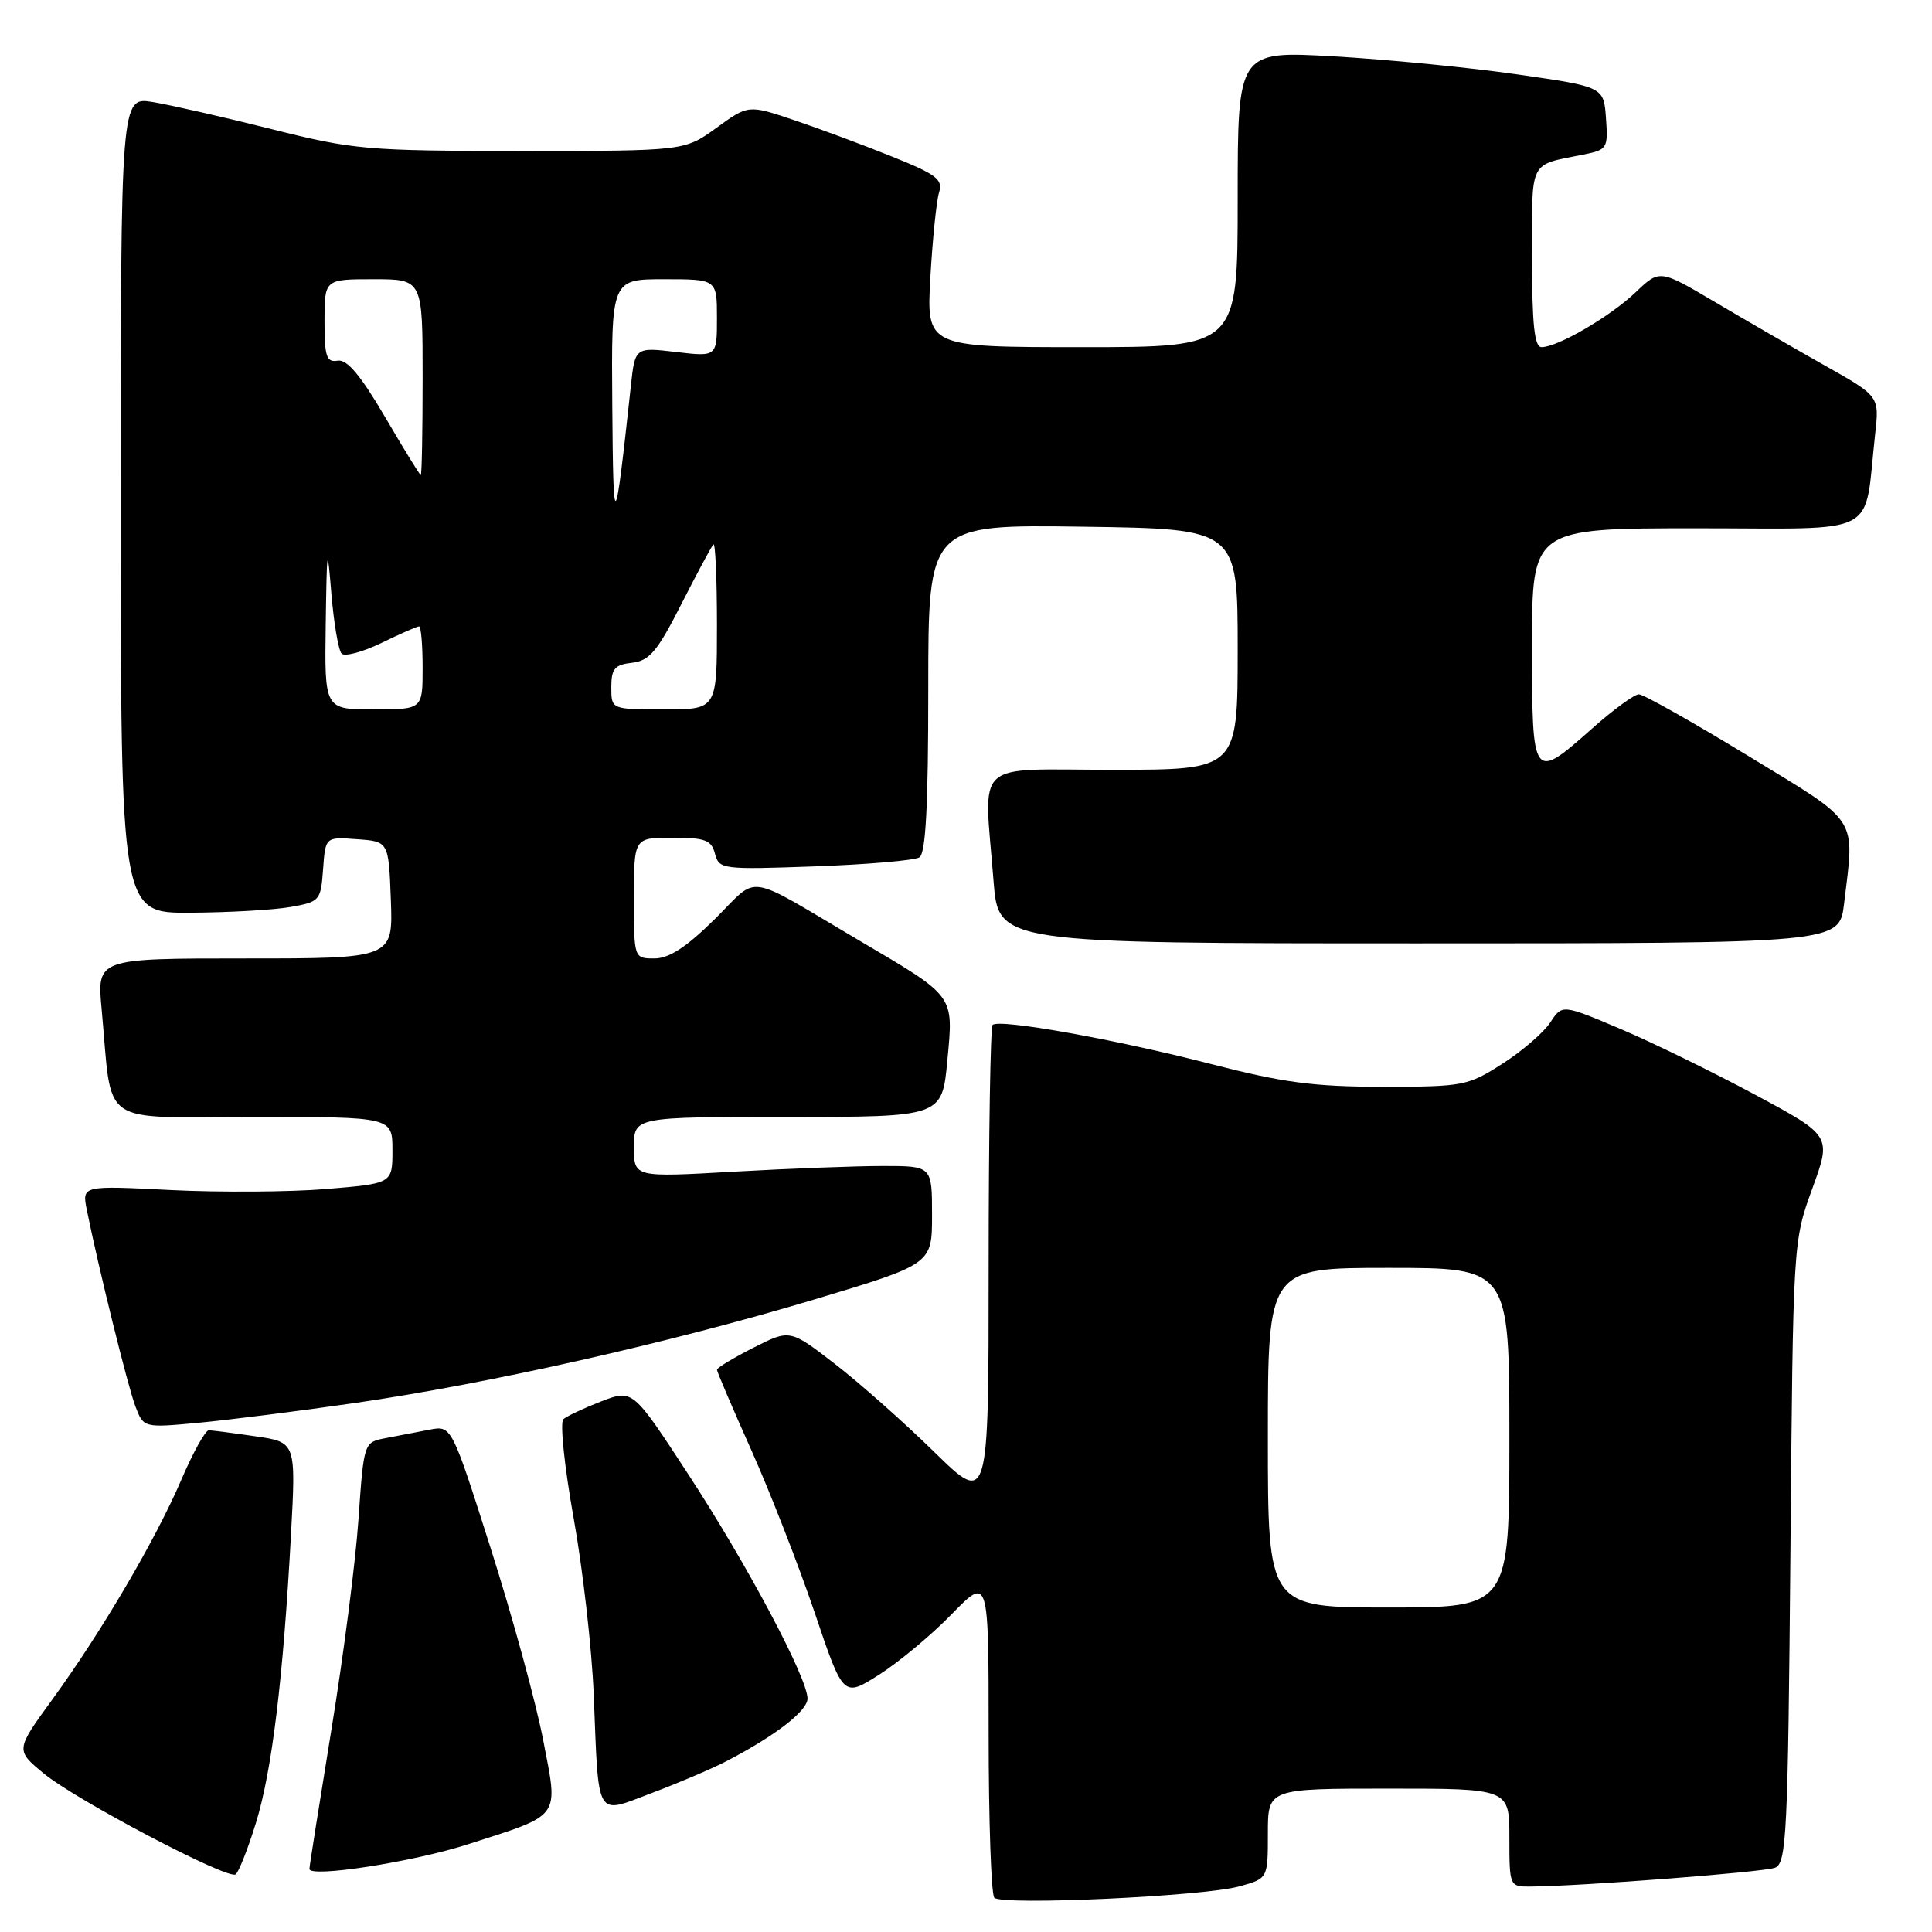 <?xml version="1.0" encoding="UTF-8" standalone="no"?>
<!DOCTYPE svg PUBLIC "-//W3C//DTD SVG 1.1//EN" "http://www.w3.org/Graphics/SVG/1.1/DTD/svg11.dtd" >
<svg xmlns="http://www.w3.org/2000/svg" xmlns:xlink="http://www.w3.org/1999/xlink" version="1.1" viewBox="0 0 256 256">
 <g >
 <path fill="currentColor"
d=" M 164.25 249.95 C 168.00 248.91 168.00 248.91 168.00 242.95 C 168.00 237.00 168.00 237.00 184.00 237.00 C 200.00 237.00 200.00 237.00 200.00 243.50 C 200.00 249.93 200.03 250.00 202.75 249.98 C 209.57 249.93 233.67 248.07 235.19 247.49 C 236.73 246.89 236.91 243.19 237.24 205.67 C 237.59 164.50 237.59 164.50 240.14 157.50 C 242.69 150.50 242.69 150.50 232.59 145.07 C 227.04 142.09 219.01 138.16 214.75 136.35 C 207.00 133.07 207.00 133.07 205.42 135.48 C 204.55 136.81 201.70 139.27 199.08 140.95 C 194.51 143.88 193.89 144.00 183.23 144.00 C 174.13 144.00 170.02 143.46 160.39 140.97 C 147.72 137.70 132.37 134.96 131.52 135.81 C 131.24 136.10 131.00 150.53 131.00 167.89 C 131.00 199.45 131.00 199.45 123.75 192.35 C 119.76 188.45 113.84 183.20 110.58 180.69 C 104.67 176.13 104.67 176.13 99.83 178.58 C 97.18 179.93 95.00 181.24 95.00 181.50 C 95.00 181.75 97.06 186.58 99.59 192.23 C 102.11 197.88 105.87 207.54 107.96 213.71 C 111.74 224.92 111.74 224.92 116.48 221.91 C 119.09 220.25 123.43 216.64 126.11 213.88 C 131.00 208.87 131.00 208.87 131.00 229.77 C 131.00 241.26 131.34 251.02 131.75 251.46 C 132.75 252.51 159.50 251.28 164.25 249.95 Z  M 33.91 241.55 C 36.04 234.65 37.52 222.50 38.56 203.30 C 39.22 191.10 39.22 191.10 33.86 190.32 C 30.91 189.89 28.13 189.53 27.67 189.52 C 27.22 189.51 25.59 192.43 24.06 196.00 C 20.66 203.95 13.48 216.19 6.94 225.18 C 2.05 231.90 2.05 231.90 5.78 234.98 C 10.02 238.49 30.10 249.06 31.21 248.37 C 31.61 248.12 32.83 245.05 33.91 241.55 Z  M 62.00 244.38 C 74.52 240.35 74.00 241.07 71.96 230.50 C 71.00 225.55 67.89 214.16 65.03 205.19 C 59.84 188.88 59.84 188.88 56.92 189.44 C 55.31 189.75 52.70 190.25 51.10 190.56 C 48.21 191.11 48.21 191.11 47.50 201.31 C 47.12 206.91 45.50 219.50 43.90 229.27 C 42.31 239.05 41.00 247.31 41.00 247.64 C 41.00 248.85 54.75 246.72 62.00 244.38 Z  M 96.11 233.44 C 102.64 230.07 107.00 226.72 107.00 225.07 C 107.00 222.34 98.98 207.25 91.16 195.29 C 83.84 184.08 83.84 184.08 79.67 185.69 C 77.38 186.58 75.12 187.64 74.65 188.05 C 74.18 188.47 74.79 194.36 76.01 201.15 C 77.23 207.94 78.42 218.45 78.67 224.50 C 79.35 241.34 78.82 240.43 86.38 237.58 C 89.87 236.27 94.25 234.40 96.11 233.44 Z  M 47.00 185.91 C 64.77 183.34 88.74 177.94 107.96 172.17 C 123.50 167.50 123.50 167.50 123.50 161.00 C 123.50 154.50 123.50 154.50 117.00 154.50 C 113.42 154.50 104.54 154.84 97.25 155.25 C 84.00 156.01 84.00 156.01 84.00 152.00 C 84.00 148.00 84.00 148.00 104.41 148.00 C 124.83 148.00 124.83 148.00 125.53 140.51 C 126.35 131.78 126.61 132.14 114.00 124.71 C 98.36 115.49 100.73 115.85 94.72 121.78 C 90.96 125.50 88.65 127.00 86.72 127.00 C 84.00 127.00 84.00 127.00 84.00 119.00 C 84.00 111.00 84.00 111.00 89.09 111.00 C 93.45 111.00 94.27 111.31 94.74 113.13 C 95.28 115.19 95.70 115.24 107.97 114.80 C 114.94 114.55 121.17 114.01 121.82 113.61 C 122.67 113.09 123.00 106.77 123.00 91.19 C 123.00 69.50 123.00 69.50 143.50 69.79 C 164.00 70.08 164.00 70.08 164.00 86.04 C 164.00 102.00 164.00 102.00 147.50 102.00 C 128.64 102.00 130.38 100.38 131.65 116.75 C 132.30 125.00 132.30 125.00 188.01 125.00 C 243.72 125.00 243.72 125.00 244.35 119.75 C 245.76 108.04 246.53 109.23 231.63 100.15 C 224.27 95.67 217.76 92.00 217.16 92.00 C 216.56 92.00 213.79 94.02 211.00 96.50 C 203.06 103.55 203.00 103.46 203.00 85.50 C 203.00 70.00 203.00 70.00 224.91 70.00 C 249.52 70.00 246.93 71.37 248.47 57.50 C 249.03 52.50 249.03 52.50 241.76 48.41 C 237.77 46.16 231.22 42.38 227.21 40.00 C 219.91 35.69 219.91 35.69 216.71 38.75 C 213.33 41.96 206.40 46.00 204.26 46.00 C 203.32 46.00 203.00 43.02 203.00 34.07 C 203.00 20.98 202.51 21.95 209.80 20.48 C 212.97 19.85 213.09 19.65 212.80 15.66 C 212.50 11.50 212.50 11.50 201.00 9.85 C 194.68 8.94 183.76 7.87 176.75 7.47 C 164.00 6.74 164.00 6.74 164.00 26.37 C 164.00 46.00 164.00 46.00 143.38 46.00 C 122.76 46.00 122.76 46.00 123.28 36.75 C 123.57 31.66 124.09 26.60 124.43 25.50 C 124.97 23.78 124.10 23.11 118.21 20.75 C 114.45 19.23 108.62 17.06 105.26 15.93 C 99.16 13.87 99.16 13.87 94.93 16.94 C 90.70 20.00 90.70 20.00 69.10 20.00 C 48.62 19.99 46.91 19.85 36.00 17.11 C 29.68 15.52 22.59 13.91 20.25 13.52 C 16.00 12.82 16.00 12.82 16.00 66.91 C 16.00 121.00 16.00 121.00 25.25 120.94 C 30.34 120.91 36.30 120.57 38.50 120.18 C 42.37 119.50 42.51 119.34 42.81 115.18 C 43.12 110.89 43.12 110.89 47.31 111.20 C 51.50 111.50 51.50 111.50 51.79 119.25 C 52.08 127.00 52.08 127.00 32.46 127.00 C 12.84 127.00 12.84 127.00 13.47 133.75 C 14.94 149.55 12.76 148.00 33.59 148.00 C 52.00 148.00 52.00 148.00 52.00 152.41 C 52.00 156.82 52.00 156.82 43.25 157.55 C 38.44 157.95 29.18 158.01 22.68 157.69 C 10.86 157.09 10.86 157.09 11.50 160.30 C 13.02 167.89 16.94 183.73 17.94 186.35 C 19.03 189.20 19.03 189.20 26.26 188.53 C 30.24 188.16 39.58 186.98 47.00 185.91 Z  M 168.00 190.50 C 168.00 168.00 168.00 168.00 184.00 168.00 C 200.00 168.00 200.00 168.00 200.00 190.50 C 200.00 213.00 200.00 213.00 184.00 213.00 C 168.00 213.00 168.00 213.00 168.00 190.50 Z  M 43.16 82.75 C 43.31 72.41 43.37 72.08 43.91 78.67 C 44.24 82.61 44.85 86.19 45.27 86.61 C 45.70 87.03 48.07 86.39 50.55 85.19 C 53.03 83.98 55.27 83.00 55.53 83.00 C 55.79 83.00 56.00 85.47 56.00 88.50 C 56.00 94.00 56.00 94.00 49.50 94.00 C 43.00 94.00 43.00 94.00 43.16 82.75 Z  M 81.00 91.07 C 81.00 88.61 81.45 88.08 83.75 87.82 C 86.06 87.55 87.11 86.30 90.28 80.05 C 92.36 75.96 94.27 72.40 94.53 72.14 C 94.79 71.88 95.00 76.69 95.00 82.83 C 95.00 94.00 95.00 94.00 88.00 94.00 C 81.00 94.00 81.00 94.00 81.00 91.07 Z  M 81.13 53.75 C 81.00 37.00 81.00 37.00 88.00 37.00 C 95.00 37.00 95.00 37.00 95.00 42.14 C 95.00 47.28 95.00 47.28 89.57 46.64 C 84.14 46.00 84.14 46.00 83.58 51.25 C 81.45 70.88 81.26 71.08 81.13 53.75 Z  M 50.99 55.20 C 47.76 49.70 45.98 47.58 44.74 47.79 C 43.26 48.04 43.00 47.26 43.00 42.54 C 43.00 37.00 43.00 37.00 49.50 37.00 C 56.00 37.00 56.00 37.00 56.00 50.00 C 56.00 57.15 55.89 62.98 55.75 62.95 C 55.61 62.93 53.47 59.44 50.99 55.20 Z "/>
</g>
</svg>